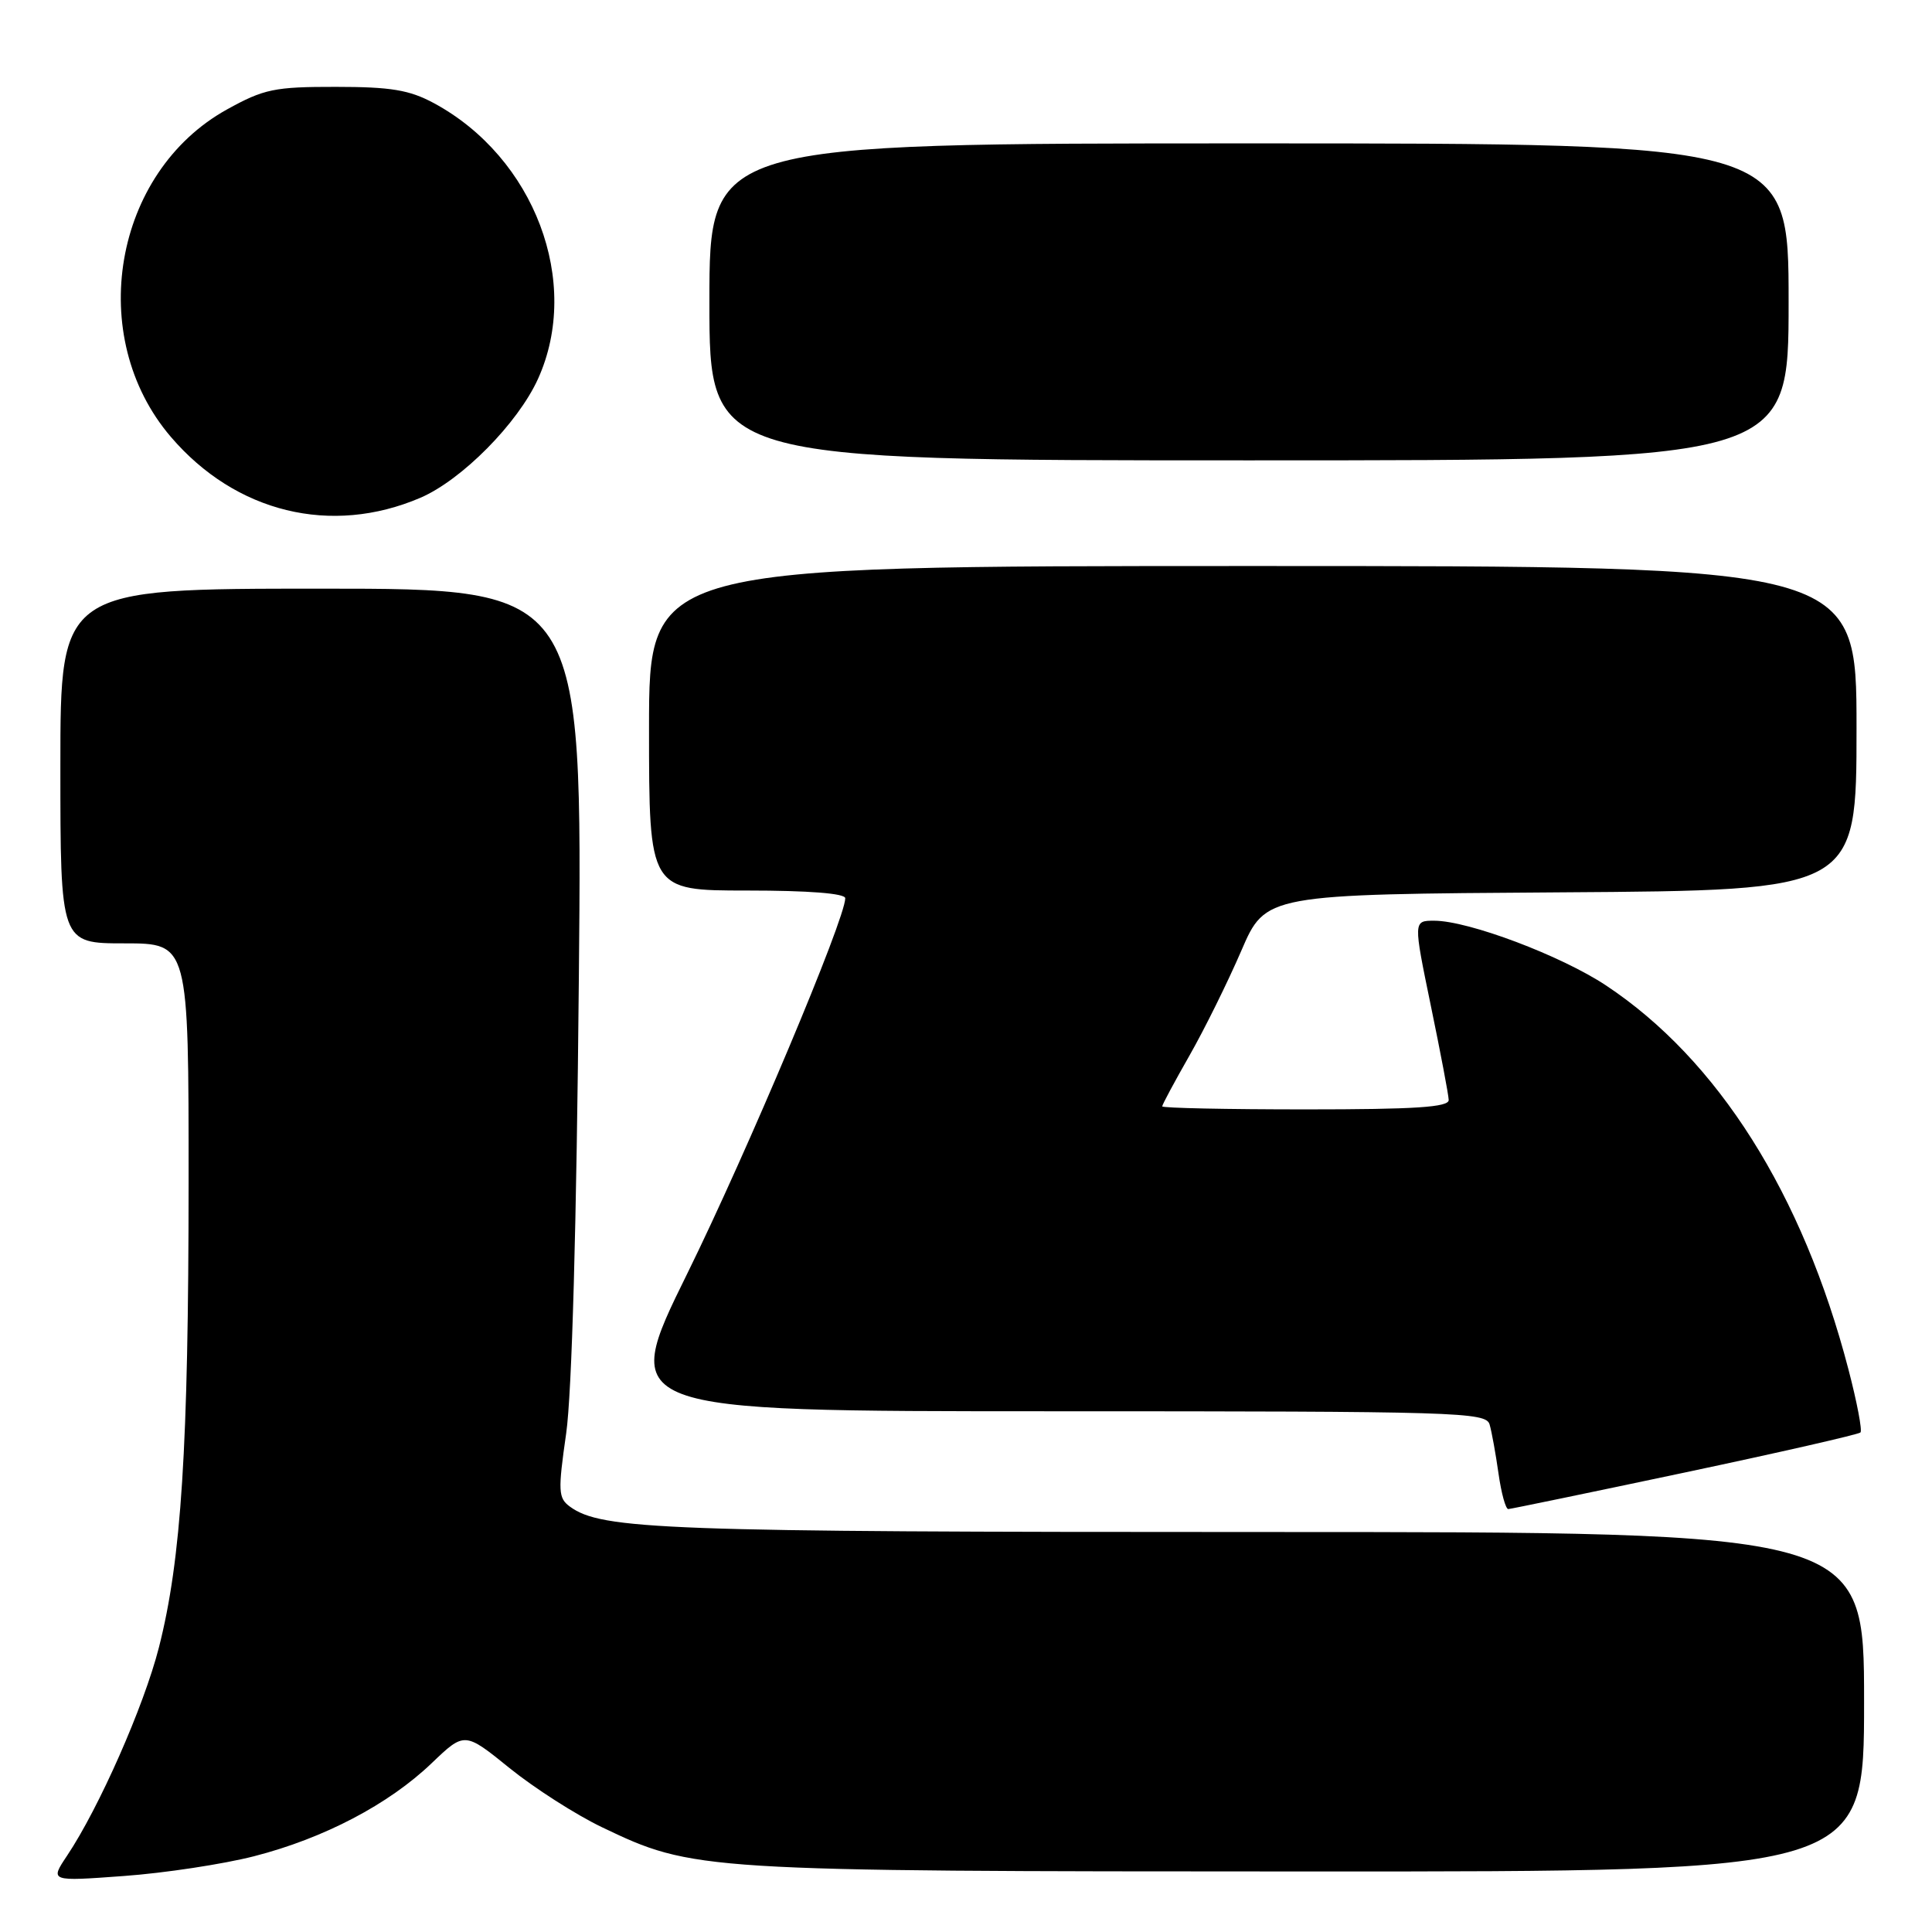 <?xml version="1.0" encoding="UTF-8" standalone="no"?>
<!DOCTYPE svg PUBLIC "-//W3C//DTD SVG 1.1//EN" "http://www.w3.org/Graphics/SVG/1.1/DTD/svg11.dtd" >
<svg xmlns="http://www.w3.org/2000/svg" xmlns:xlink="http://www.w3.org/1999/xlink" version="1.1" viewBox="0 0 256 256">
 <g >
 <path fill="currentColor"
d=" M 33.67 245.96 C 42.91 243.59 51.50 239.09 57.20 233.63 C 61.56 229.46 61.56 229.46 67.53 234.29 C 70.81 236.94 76.31 240.46 79.75 242.11 C 91.88 247.92 92.58 247.96 173.25 247.98 C 247.00 248.00 247.00 248.00 247.00 225.50 C 247.00 203.00 247.00 203.00 167.05 203.00 C 87.85 203.00 79.71 202.70 75.51 199.63 C 73.97 198.50 73.92 197.60 75.02 189.94 C 75.78 184.64 76.40 162.28 76.70 129.75 C 77.18 78.00 77.18 78.00 42.59 78.00 C 8.00 78.00 8.00 78.00 8.00 101.50 C 8.00 125.00 8.00 125.00 16.50 125.00 C 25.00 125.00 25.00 125.00 24.99 156.75 C 24.98 191.79 24.03 206.65 21.05 218.32 C 19.06 226.10 13.12 239.56 8.88 245.90 C 6.61 249.30 6.61 249.30 16.41 248.58 C 21.80 248.19 29.57 247.01 33.67 245.96 Z  M 223.27 195.11 C 235.80 192.46 246.26 190.07 246.52 189.81 C 246.78 189.55 246.06 185.78 244.92 181.42 C 238.86 158.19 227.63 140.41 212.81 130.58 C 206.86 126.63 194.58 122.00 190.04 122.00 C 187.27 122.00 187.27 122.00 189.59 133.25 C 190.87 139.44 191.94 145.06 191.96 145.75 C 191.99 146.71 187.56 147.00 173.00 147.00 C 162.55 147.00 154.00 146.82 154.00 146.60 C 154.00 146.37 155.63 143.34 157.62 139.85 C 159.61 136.36 162.69 130.12 164.47 126.00 C 167.70 118.50 167.70 118.50 206.85 118.24 C 246.00 117.98 246.00 117.98 246.00 96.49 C 246.00 75.00 246.00 75.00 166.00 75.00 C 86.00 75.00 86.00 75.00 86.00 96.50 C 86.00 118.00 86.00 118.00 99.00 118.00 C 107.15 118.00 112.00 118.38 112.00 119.02 C 112.00 121.77 99.01 152.62 91.06 168.77 C 82.08 187.00 82.08 187.00 139.47 187.00 C 193.27 187.00 196.90 187.11 197.38 188.75 C 197.66 189.71 198.19 192.64 198.56 195.25 C 198.93 197.86 199.51 199.98 199.86 199.96 C 200.21 199.94 210.75 197.76 223.27 195.11 Z  M 55.70 65.96 C 61.19 63.60 68.62 56.09 71.29 50.20 C 77.08 37.41 70.83 20.87 57.50 13.67 C 54.25 11.92 51.81 11.51 44.50 11.51 C 36.36 11.50 34.98 11.79 30.08 14.50 C 15.01 22.84 11.27 44.61 22.64 57.89 C 31.23 67.93 43.89 71.02 55.70 65.96 Z  M 237.00 40.00 C 237.00 19.00 237.00 19.00 165.50 19.00 C 94.00 19.00 94.00 19.00 94.00 40.00 C 94.00 61.00 94.00 61.00 165.50 61.00 C 237.00 61.00 237.00 61.00 237.00 40.00 Z "/>
</g>
</svg>